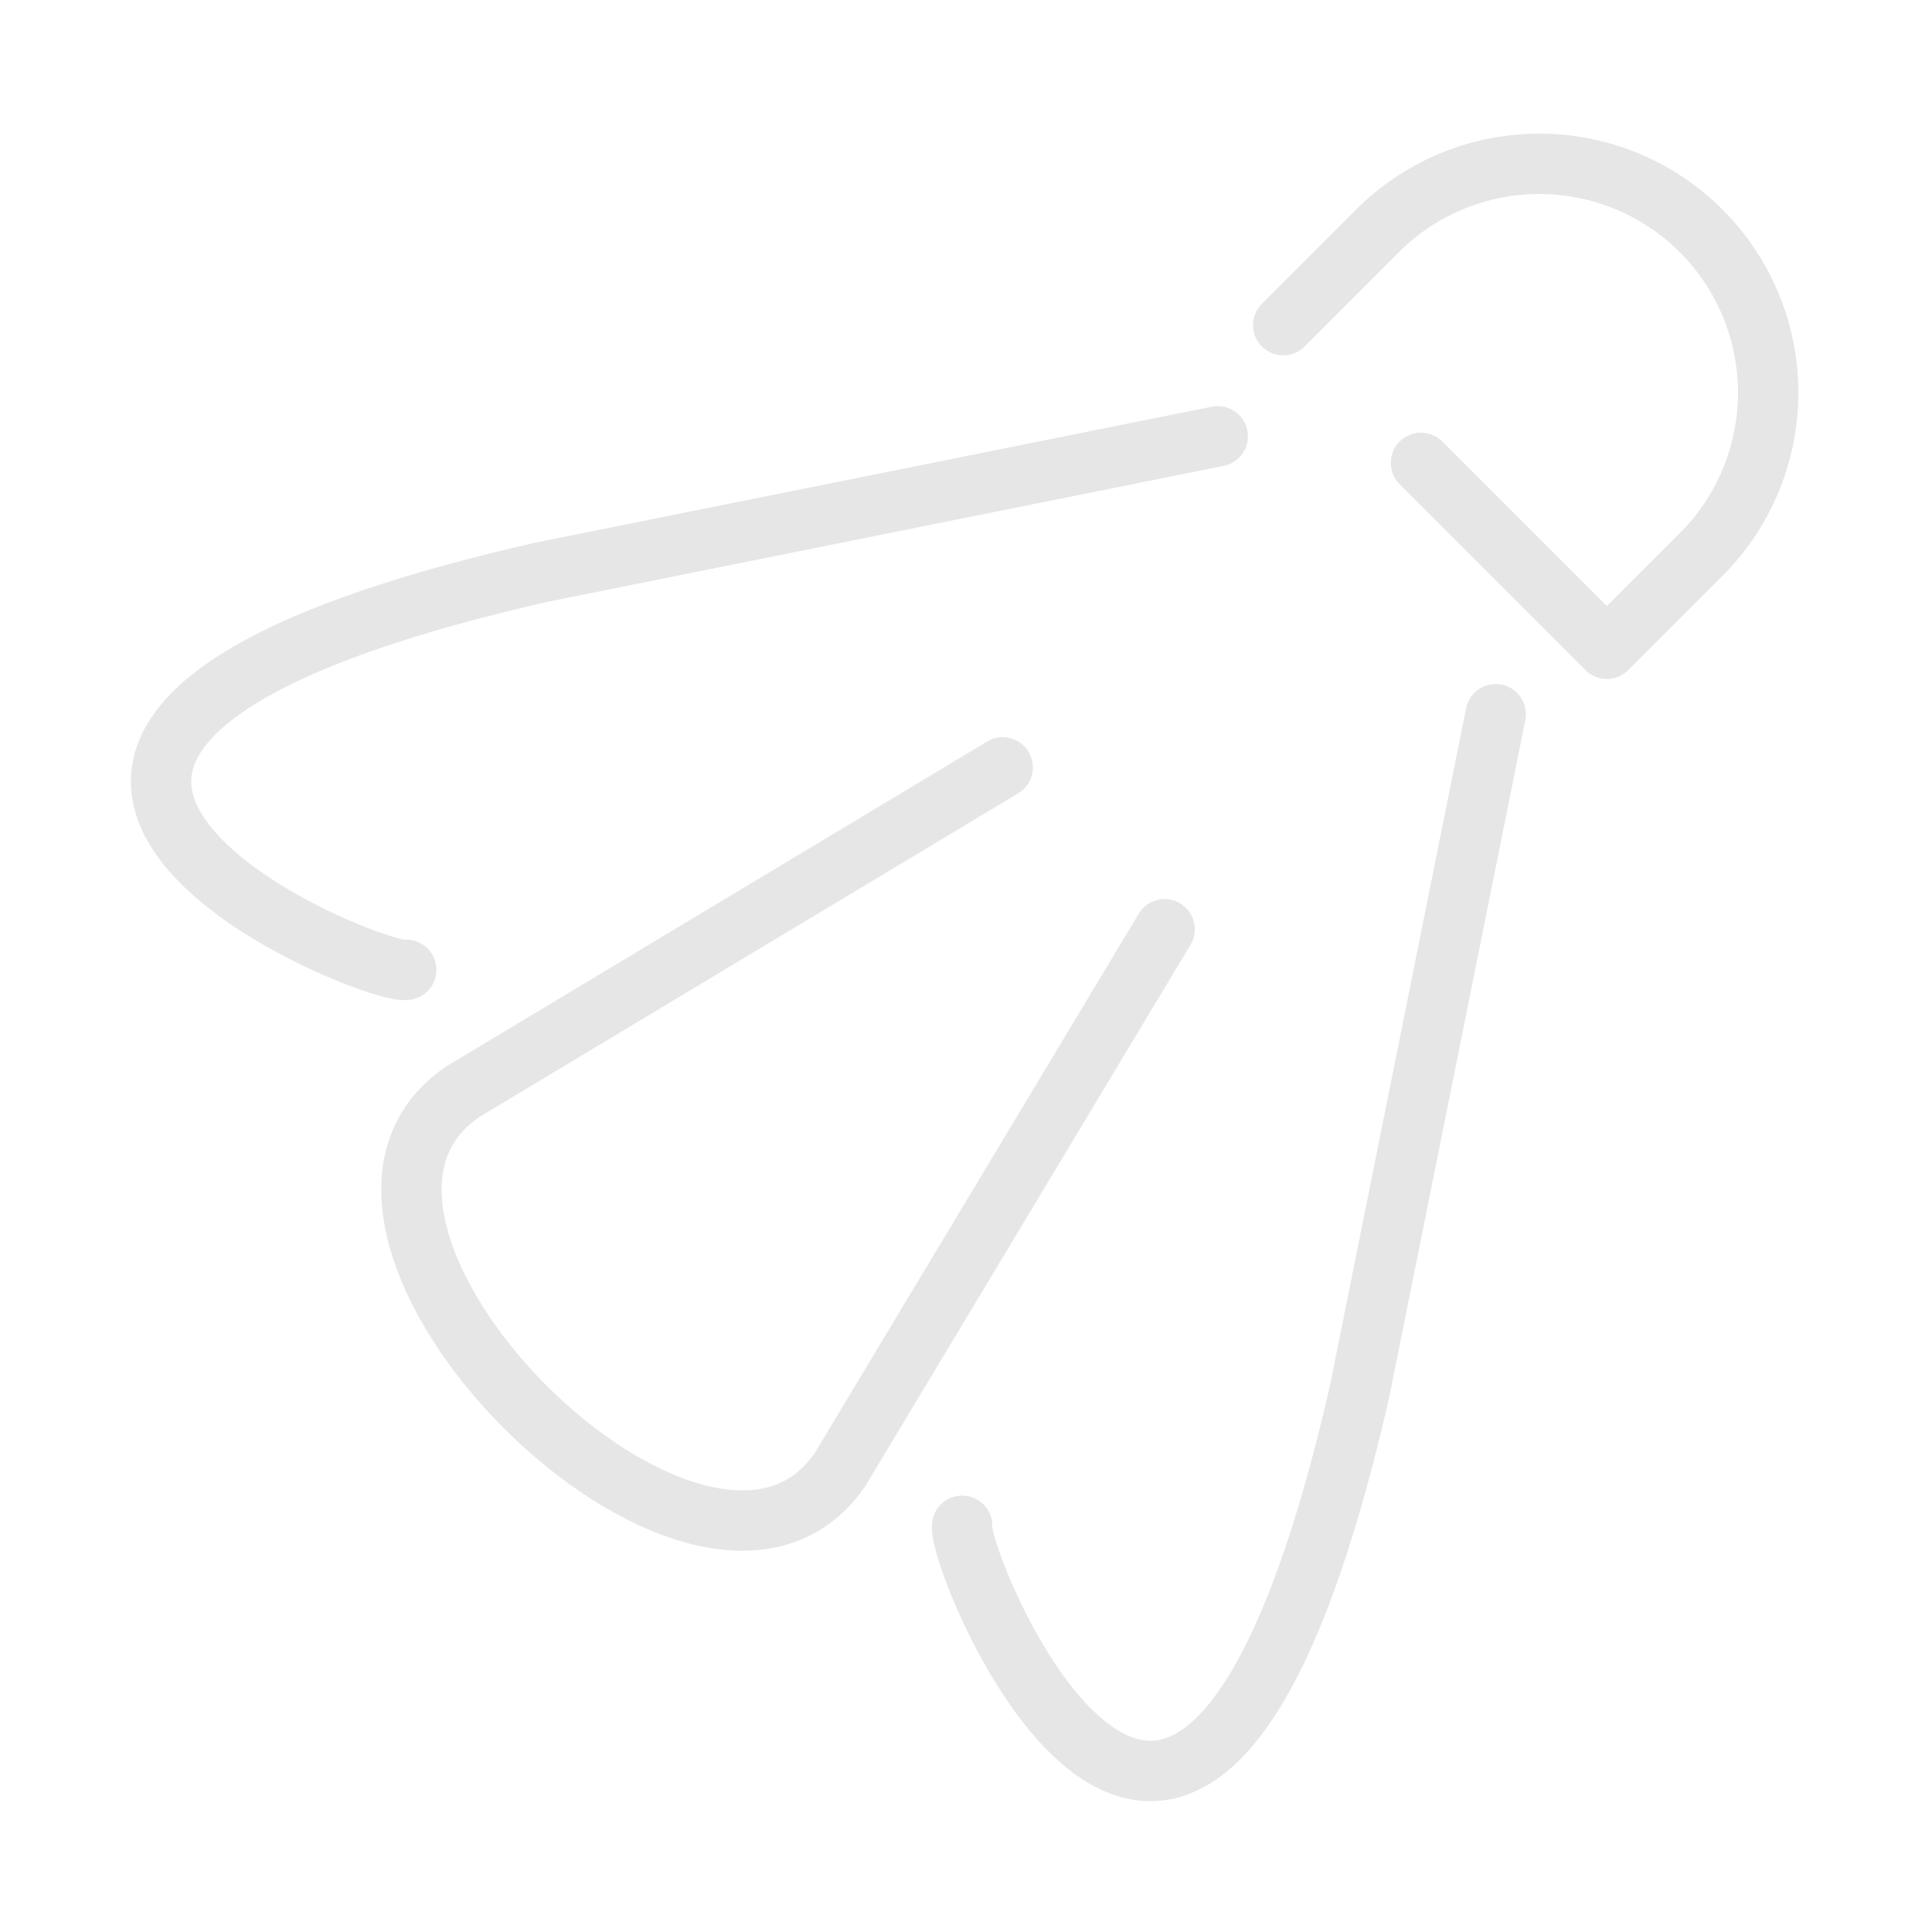 <svg width="64" height="64" viewBox="0 0 64 64" fill="none" xmlns="http://www.w3.org/2000/svg">
<path opacity="0.1" d="M42.509 10.771L45.725 7.555C47.155 6.174 49.07 5.41 51.058 5.427C53.046 5.444 54.947 6.242 56.353 7.647C57.758 9.053 58.556 10.954 58.573 12.942C58.59 14.93 57.826 16.845 56.445 18.275L53.229 21.491L47.072 15.333M33.216 25.421L15.317 36.173C8.717 40.707 23.288 55.283 27.827 48.683L38.579 30.784M40.339 14.453L17.939 18.955C-6.773 24.584 12.267 32.325 13.456 32.128M31.872 50.544C31.675 51.741 39.416 70.773 45.045 46.059L49.547 23.659" stroke="black" stroke-width="2" stroke-linecap="round" stroke-linejoin="round"/>
</svg>
